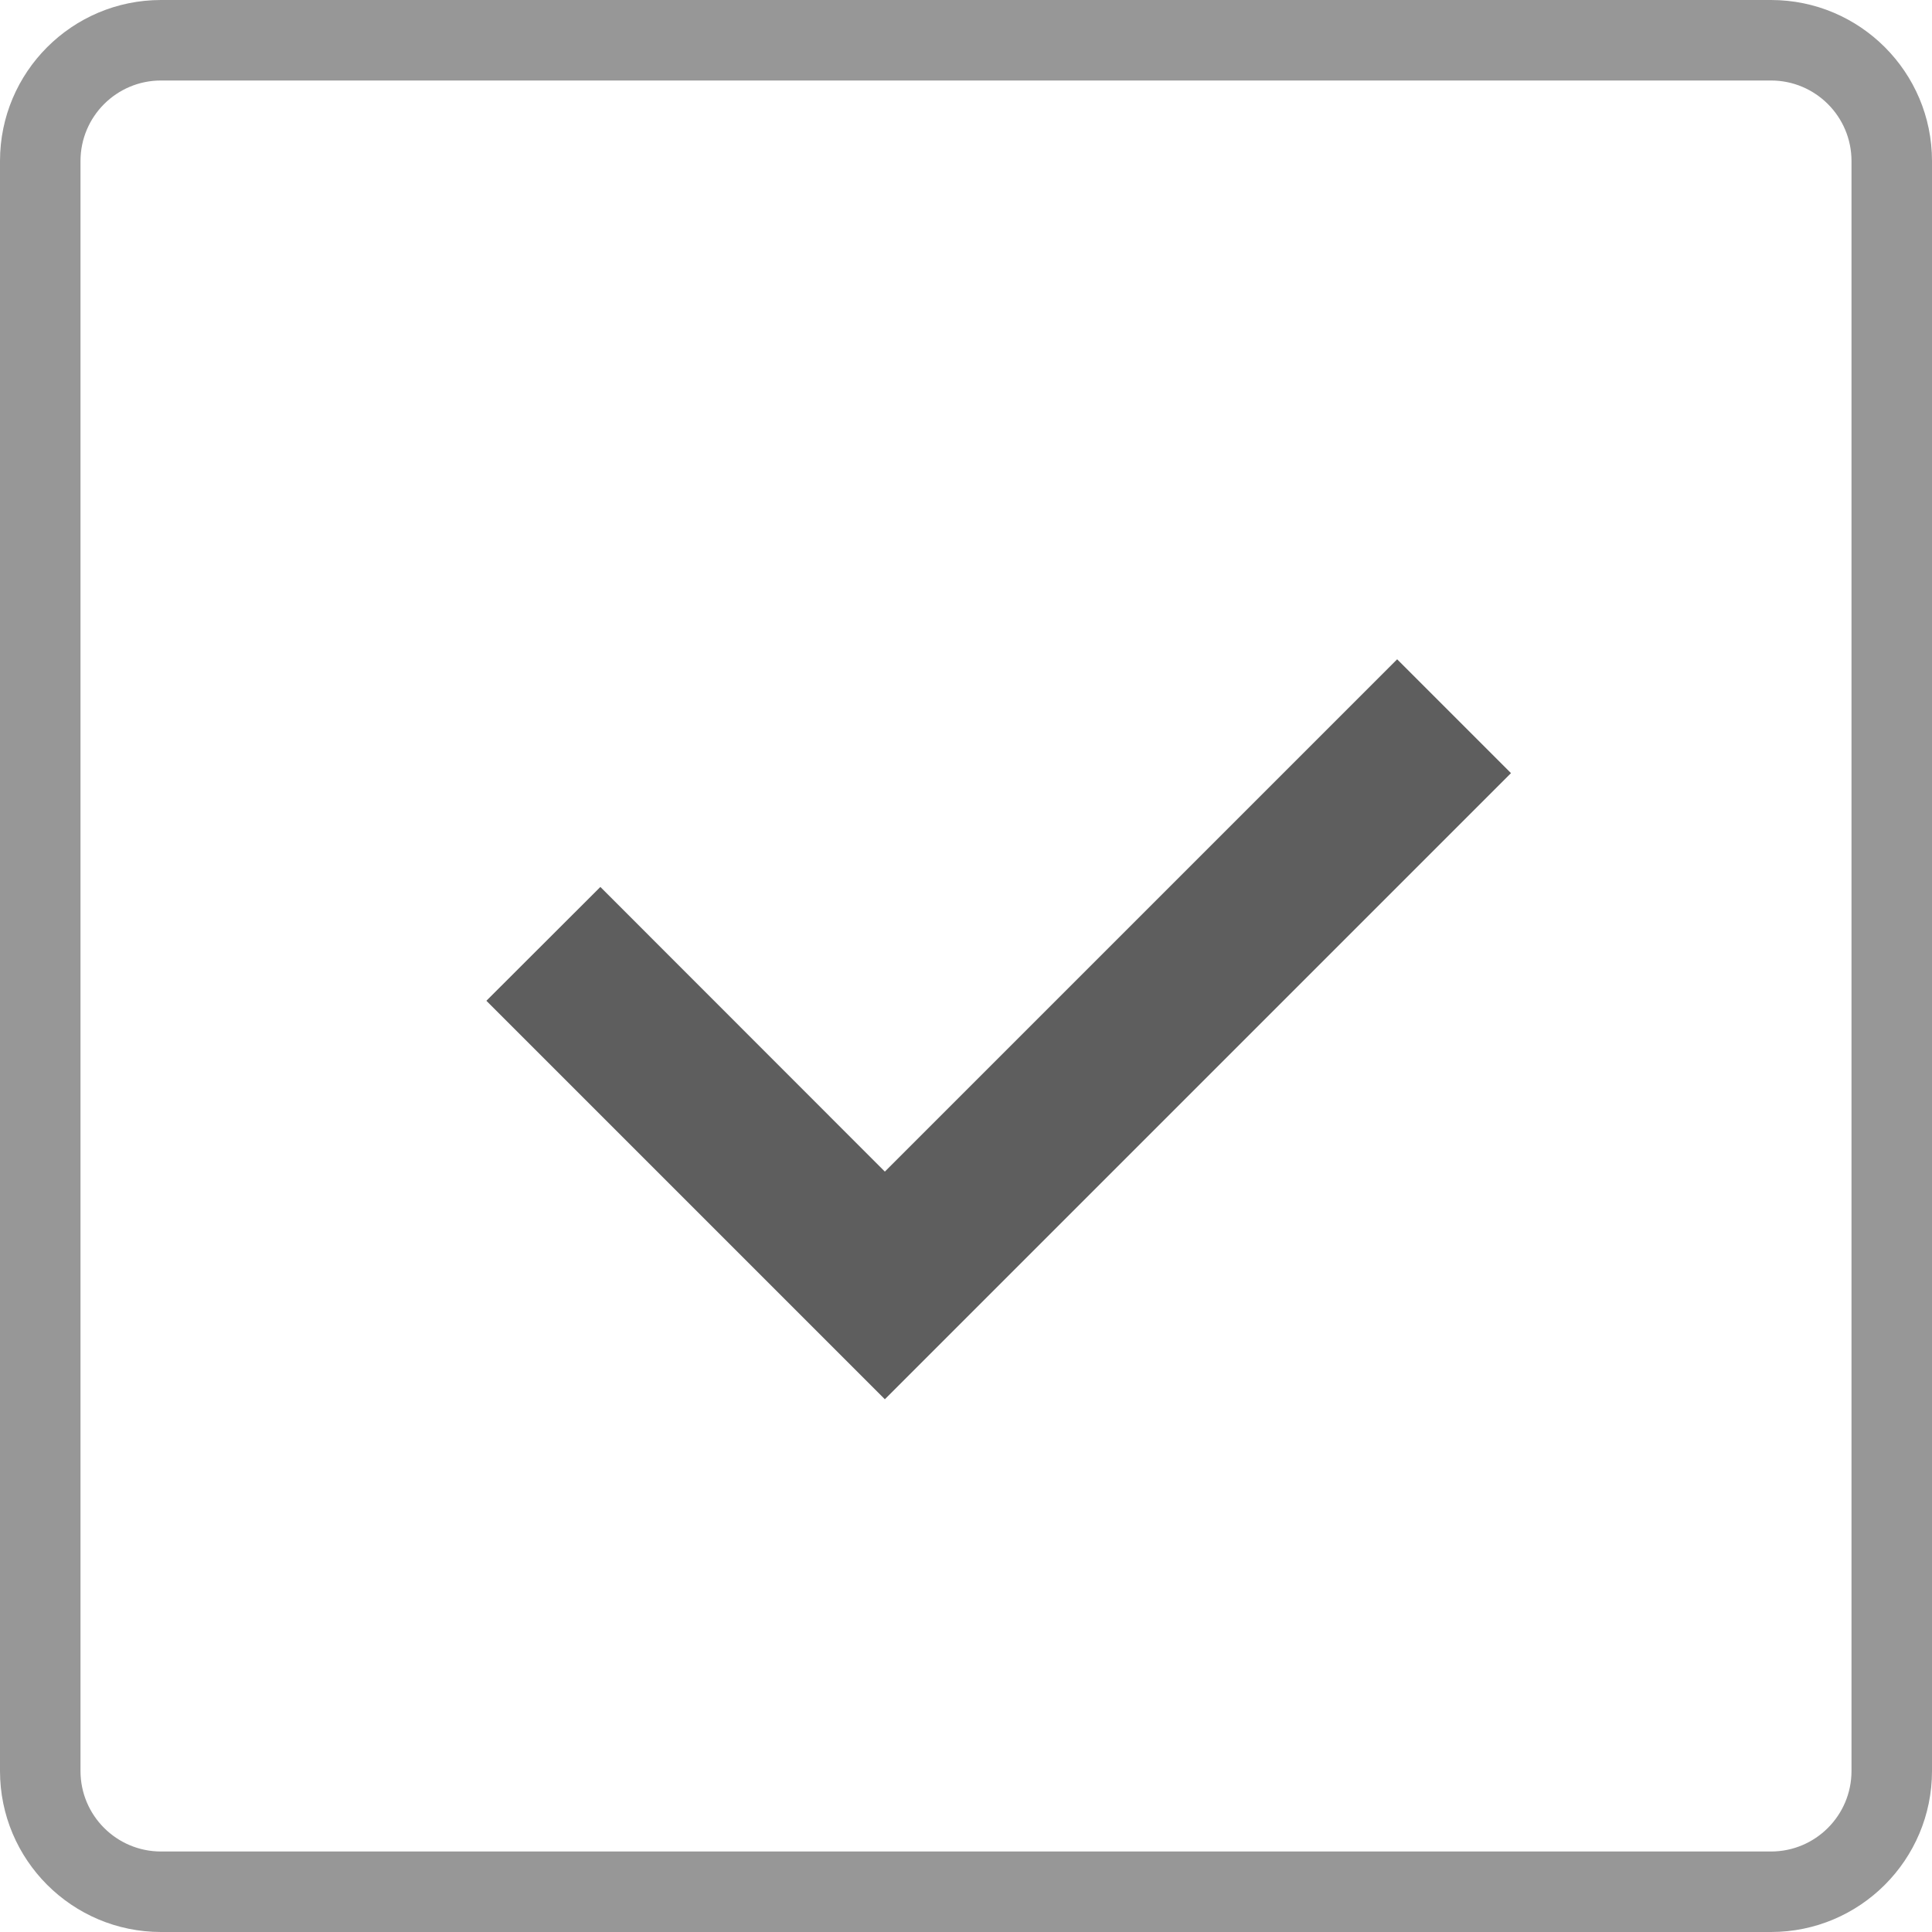 <?xml version="1.0" encoding="UTF-8"?>
<svg width="12px" height="12px" viewBox="0 0 12 12" version="1.1" xmlns="http://www.w3.org/2000/svg" xmlns:xlink="http://www.w3.org/1999/xlink">
    <!-- Generator: Sketch 49.2 (51160) - http://www.bohemiancoding.com/sketch -->
    <title>已选</title>
    <desc>Created with Sketch.</desc>
    <defs></defs>
    <g id="Page-1" stroke="none" stroke-width="1" fill="none" fill-rule="evenodd">
        <g id="服饰列表" transform="translate(-339, -82)">
            <g id="table" transform="translate(0, 64)">
                <g id="智能选码" transform="translate(275, 14)">
                    <g id="已选" transform="translate(64, 4)">
                        <path d="M1,0.5 C0.724,0.5 0.5,0.724 0.5,1 L0.5,11 C0.5,11.276 0.724,11.5 1,11.5 L11,11.5 C11.276,11.5 11.5,11.276 11.5,11 L11.5,1 C11.5,0.724 11.276,0.5 11,0.5 L1,0.5 Z M1,0 L11,0 C11.552,0 12,0.448 12,1 L12,11 C12,11.552 11.552,12 11,12 L1,12 C0.448,12 0,11.552 0,11 L0,1 C0,0.448 0.448,0 1,0 Z" id="未选" fill="#979797" fill-rule="nonzero"></path>
                        <polygon id="Combined-Shape" fill="#5E5E5E" points="5.496 7.277 8.678 4.095 9.385 4.802 5.496 8.691 3.021 6.216 3.729 5.509"></polygon>
                    </g>
                </g>
            </g>
        </g>
    </g>
</svg>